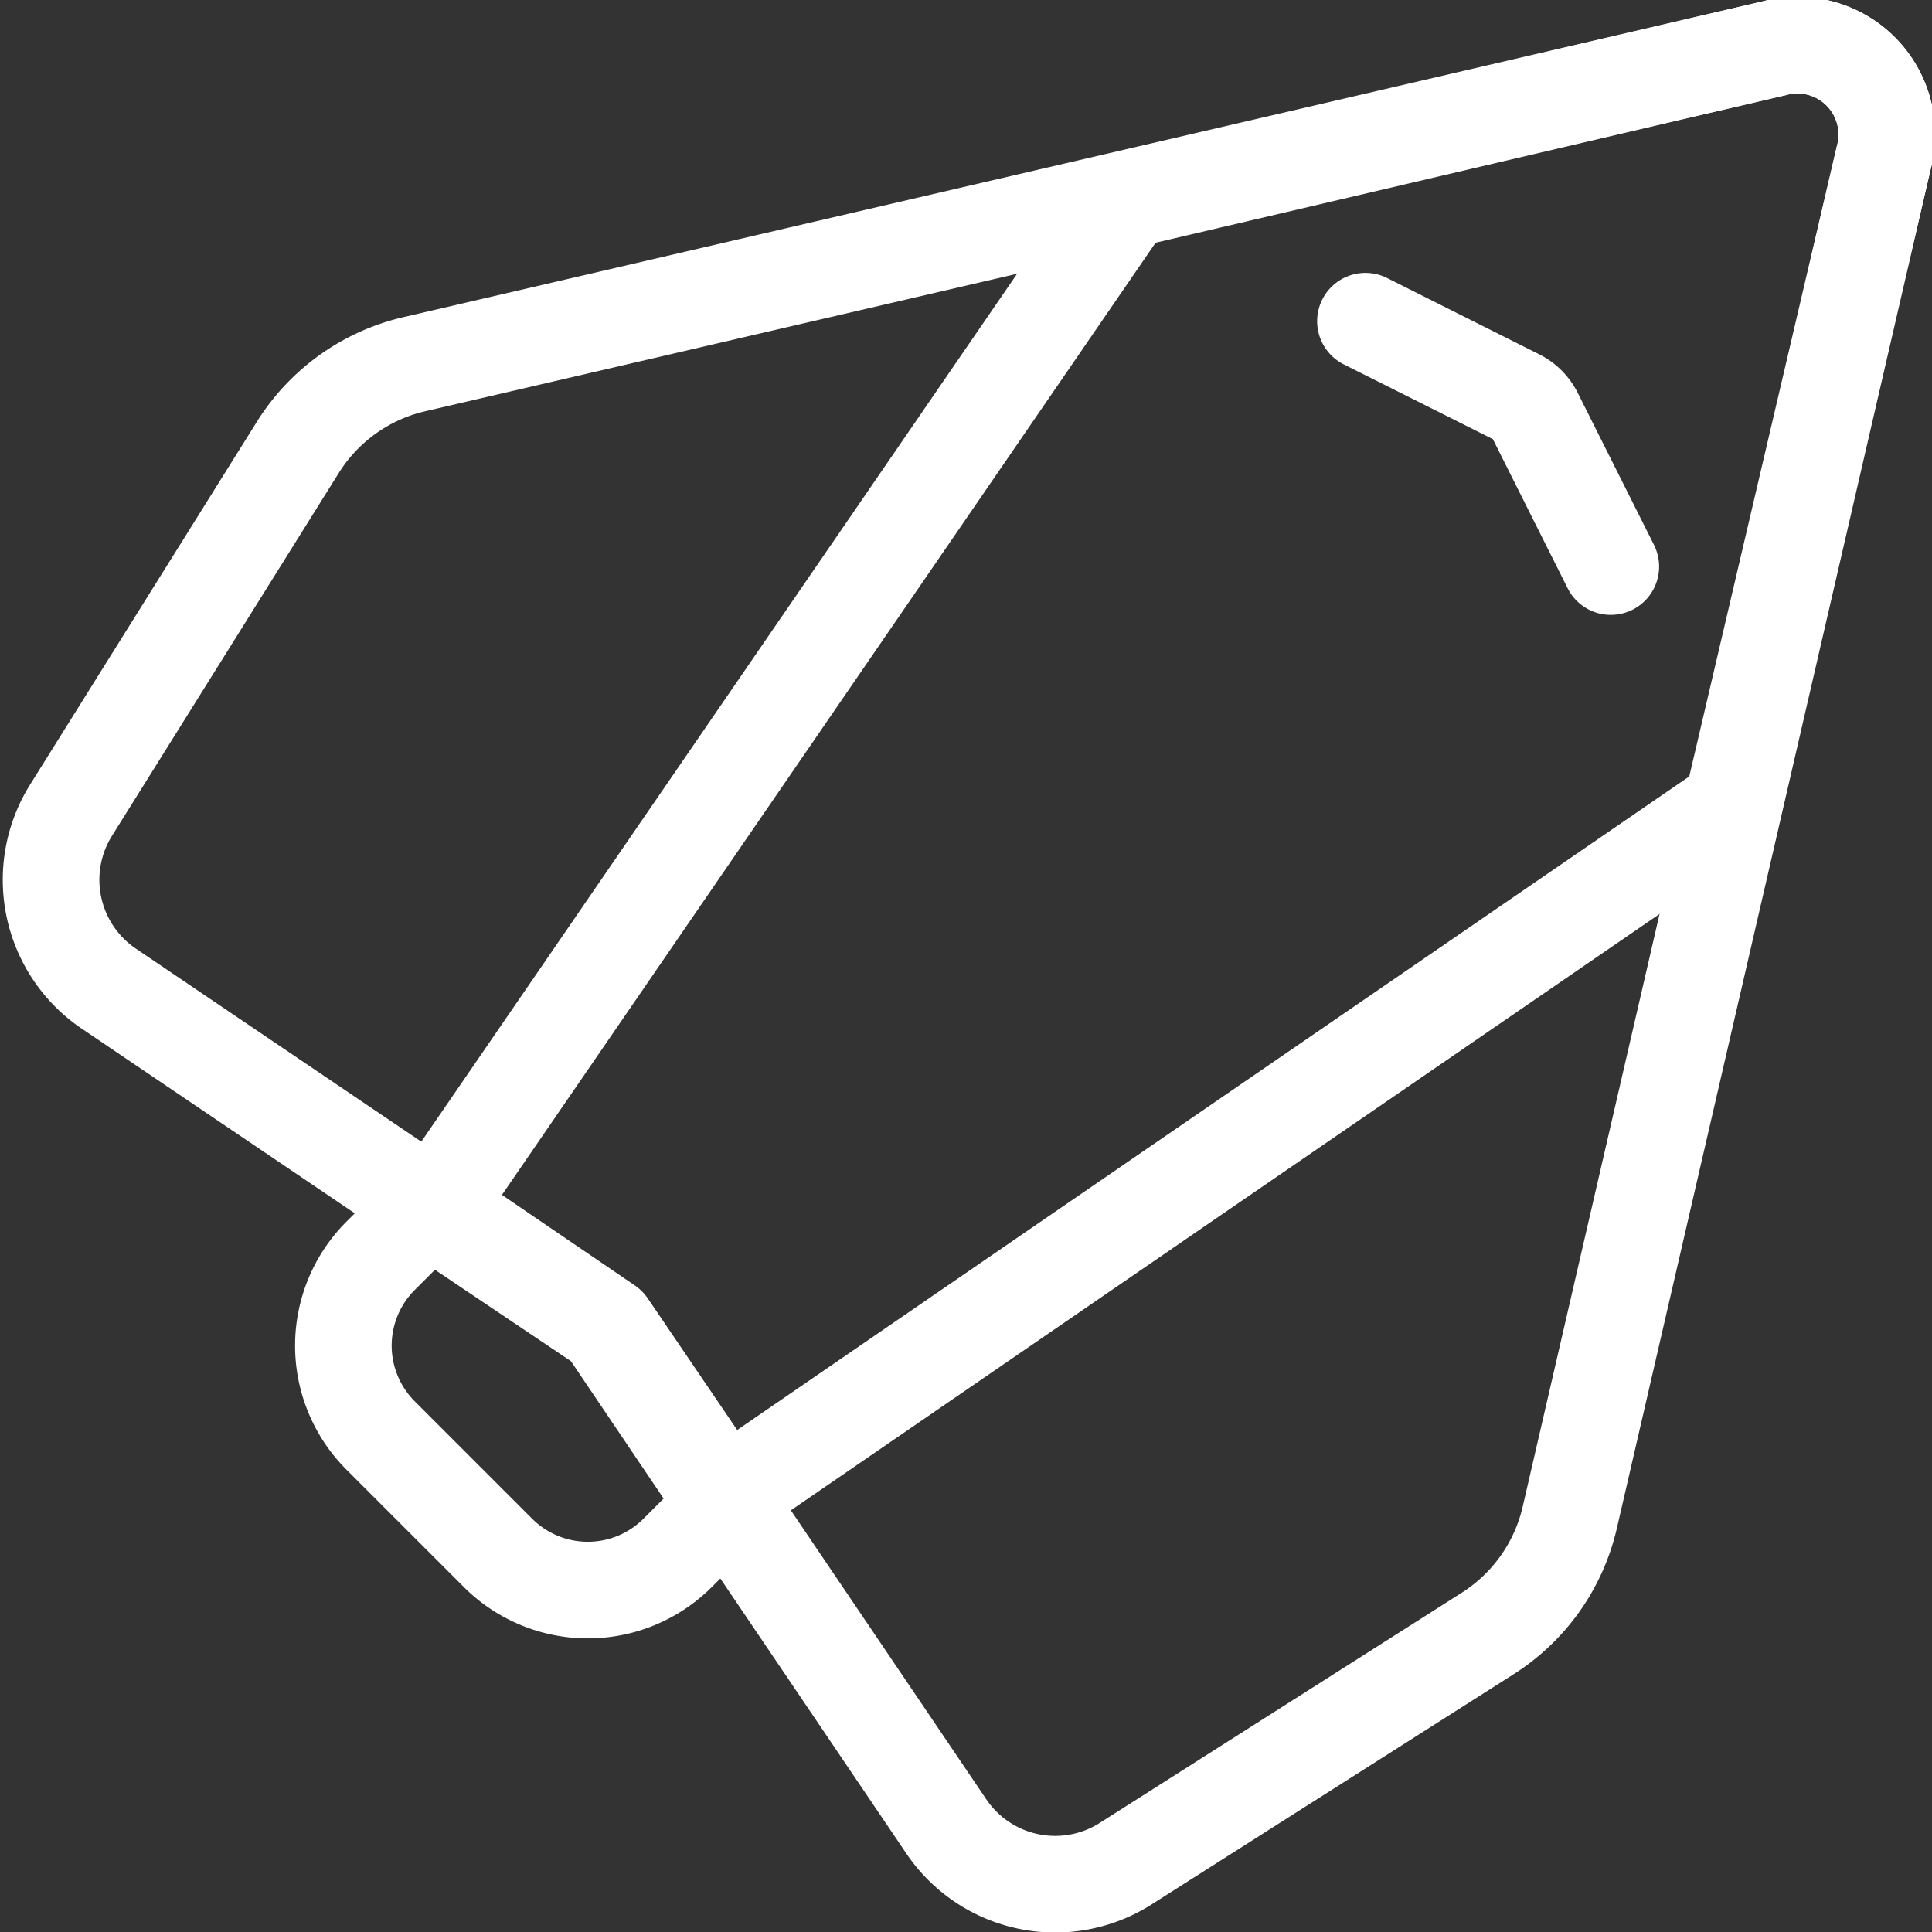 <svg
  xmlns="http://www.w3.org/2000/svg" viewBox="0 0 40 40">
  <rect x="0" y="0" width="40" height="40" fill="#333333" stroke="none"/>
  <title>Icon</title>
  <path d="M19.59,37.81l-7-10.35-10.35-7a2.72,2.72,0,0,1-.76-3.7L6.18,9.24a3.88,3.88,0,0,1,2.4-1.7L36.73,1A1.85,1.85,0,0,1,39,3.27l-6.5,28.15a3.88,3.88,0,0,1-1.7,2.4l-7.47,4.75A2.72,2.72,0,0,1,19.59,37.81Z" fill="none" stroke="#fff" stroke-linecap="round" stroke-linejoin="round" stroke-width="2"/>
  <path d="M36.73,1,23.32,4.14,9,25l3.58,2.44L15,31,35.86,16.68,39,3.27A1.85,1.85,0,0,0,36.73,1Z" fill="none" stroke="#fff" stroke-linecap="round" stroke-linejoin="round" stroke-width="2"/>
  <path d="M28.27,6.65l3.15,1.58a.79.79,0,0,1,.35.35l1.58,3.15" fill="none" stroke="#fff" stroke-linecap="round" stroke-linejoin="round" stroke-width="2"/>
  <path d="M12.54,27.46,8.88,25l-1,1a2.63,2.63,0,0,0,0,3.72l2.43,2.43a2.63,2.63,0,0,0,3.72,0l1-1Z" fill="none" stroke="#fff" stroke-linecap="round" stroke-linejoin="round" stroke-width="2"/>
</svg>